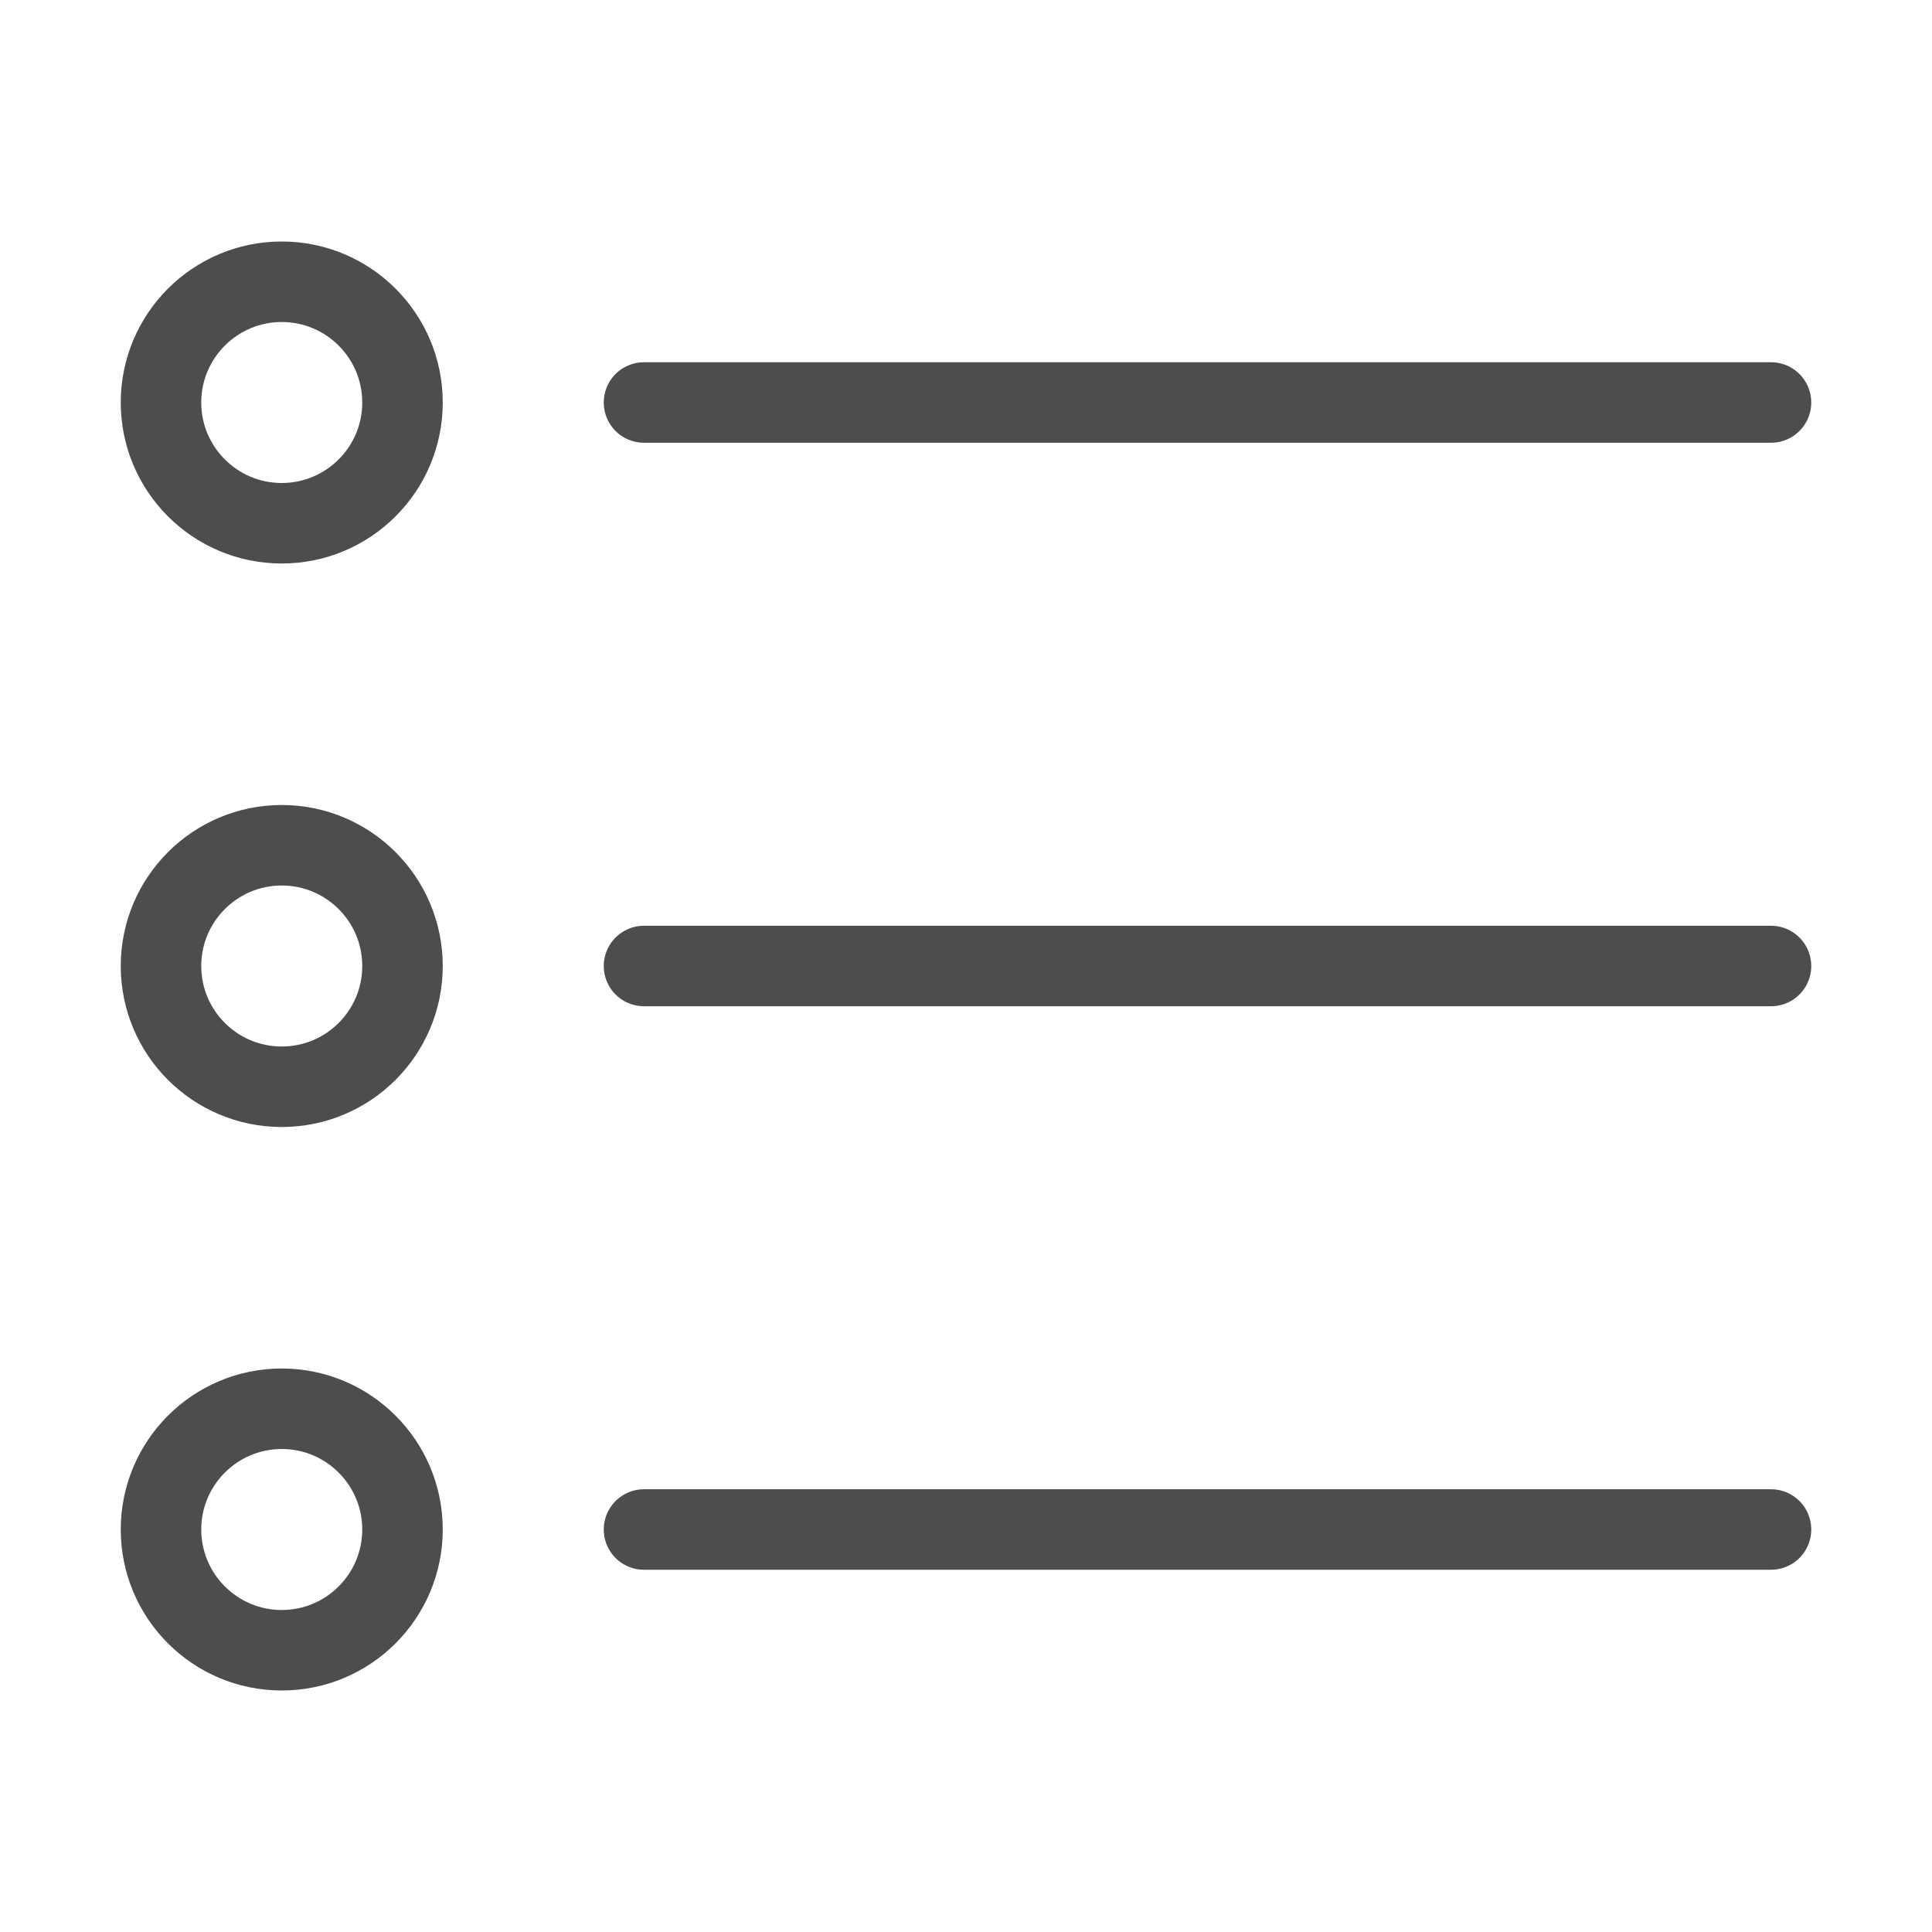 <svg width="24" height="24" viewBox="0 0 24 24" fill="none" xmlns="http://www.w3.org/2000/svg">
<path d="M8 5H22M8 12H22M8 19H22M5 5C5 5.828 4.328 6.5 3.5 6.5C2.672 6.5 2 5.828 2 5C2 4.172 2.672 3.5 3.5 3.5C4.328 3.5 5 4.172 5 5ZM5 12C5 12.829 4.328 13.5 3.5 13.5C2.672 13.5 2 12.829 2 12C2 11.172 2.672 10.5 3.5 10.5C4.328 10.5 5 11.172 5 12ZM5 19C5 19.828 4.328 20.5 3.5 20.5C2.672 20.5 2 19.828 2 19C2 18.172 2.672 17.5 3.5 17.5C4.328 17.5 5 18.172 5 19Z" stroke="#4D4D4D" stroke-miterlimit="10" stroke-linecap="round" stroke-linejoin="round"/>
</svg>
